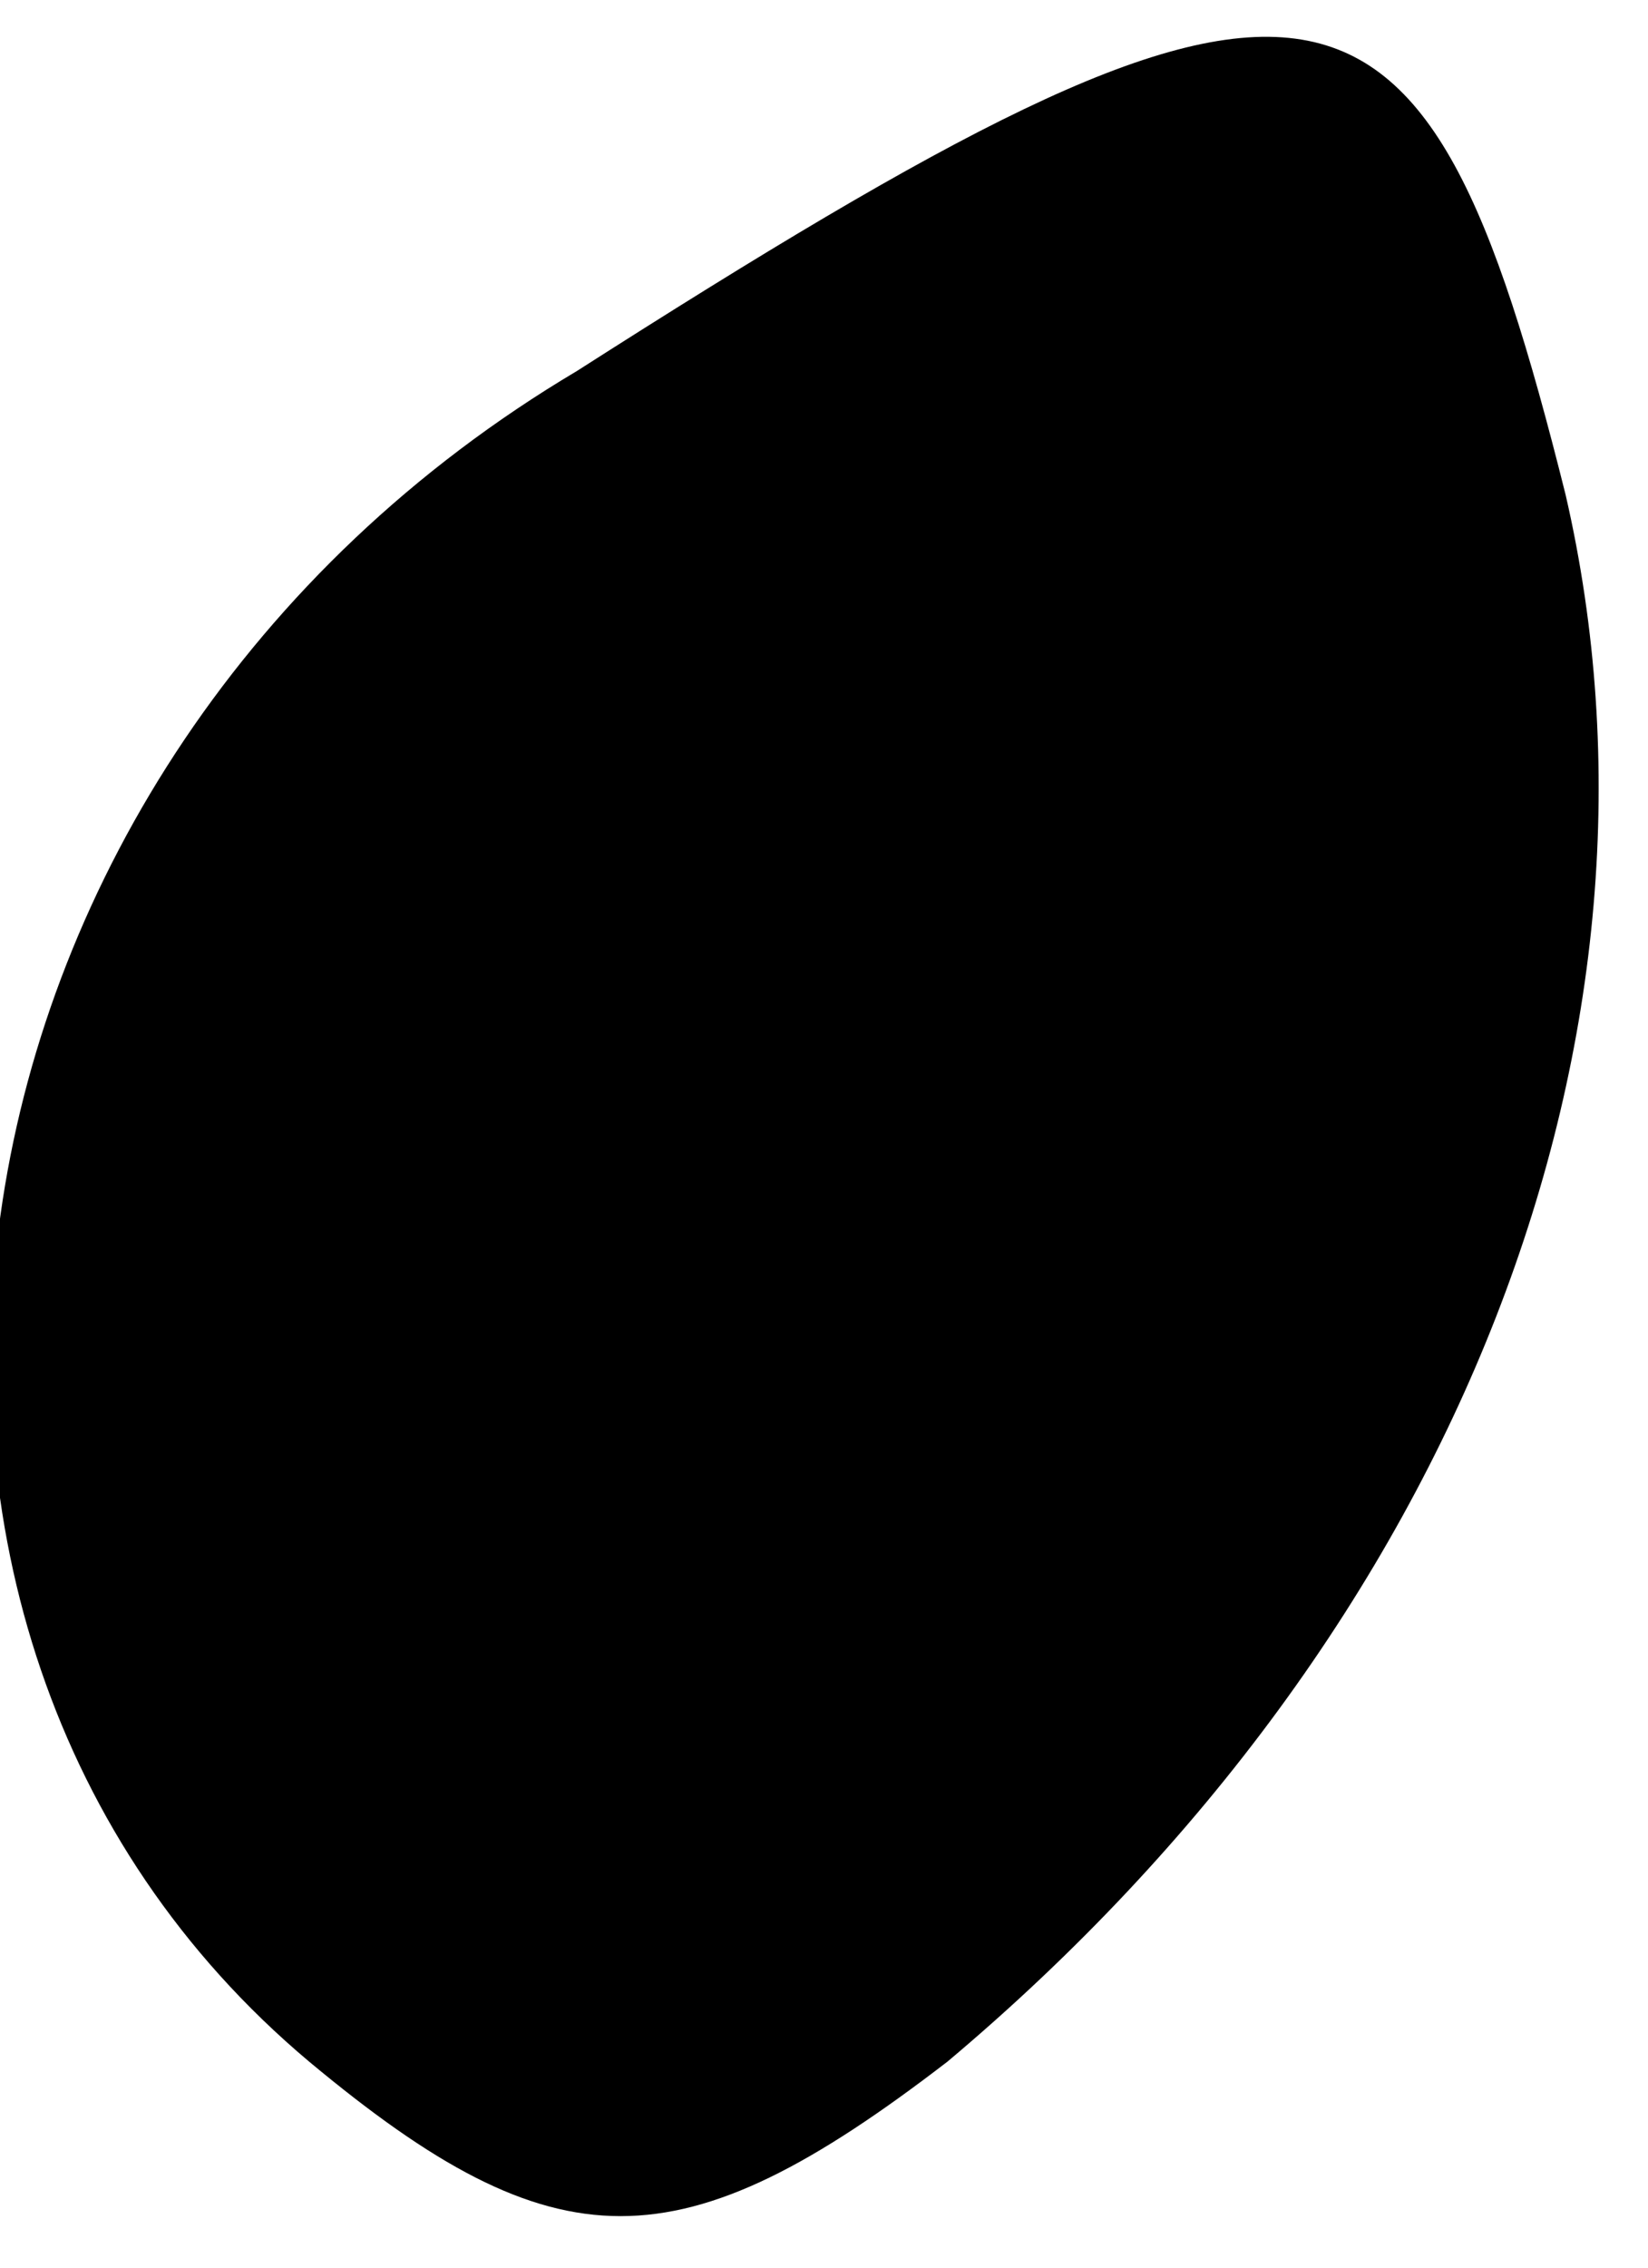 <?xml version="1.0" standalone="no"?>
<!DOCTYPE svg PUBLIC "-//W3C//DTD SVG 20010904//EN"
 "http://www.w3.org/TR/2001/REC-SVG-20010904/DTD/svg10.dtd">
<svg version="1.0" xmlns="http://www.w3.org/2000/svg"
 width="8pt" height="11pt" viewBox="0 0 8 11"
 preserveAspectRatio="xMidYMid meet">
<g transform="translate(0,11) scale(0.1,-0.1)"
fill="#000000" stroke="none">
<path fill="#000000" stroke="none" d="M28 92 c-32 -19 -38 -61 -13 -82 12
-10 18 -10 31 0 25 21 36 50 30 76 -7 28 -12 29 -48 6z"/>
</g>
</svg>
